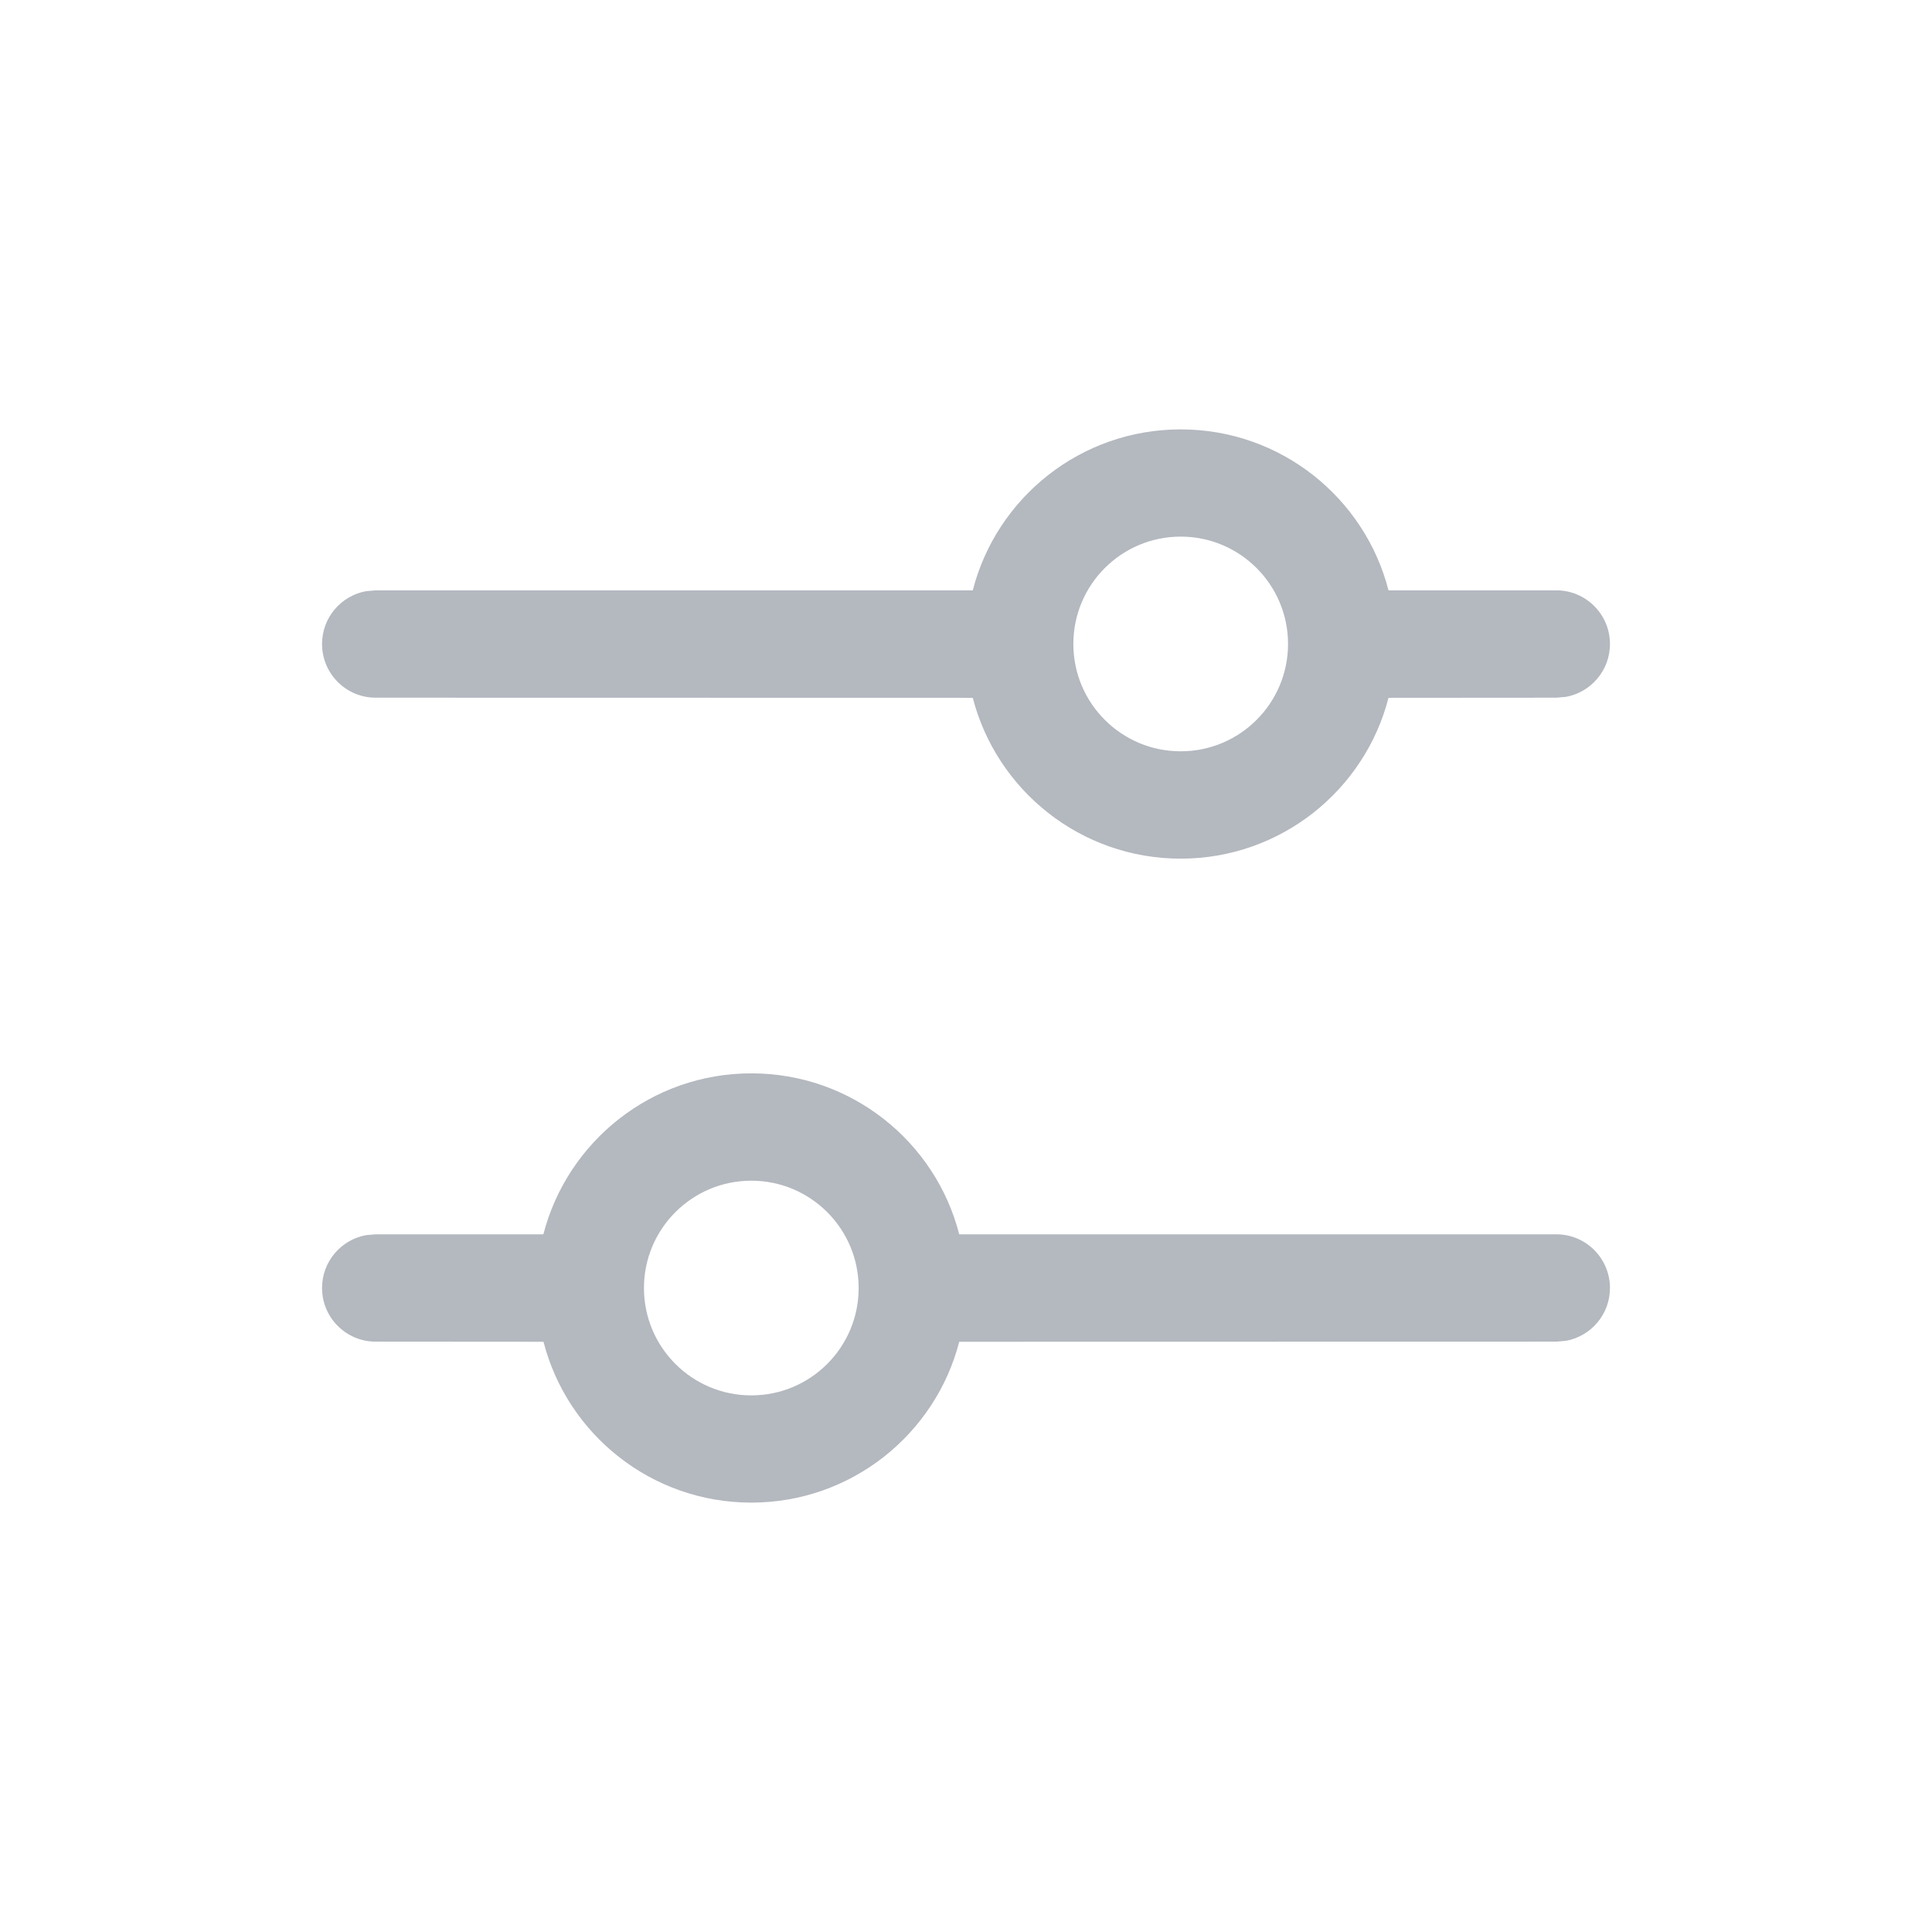 <svg width="16" height="16" viewBox="0 0 16 16" fill="none" xmlns="http://www.w3.org/2000/svg">
<path d="M6.222 8.889C7.051 8.889 7.747 9.455 7.944 10.222H12.889C13.134 10.222 13.333 10.421 13.333 10.667C13.333 10.885 13.176 11.066 12.969 11.104L12.889 11.111L7.944 11.112C7.746 11.878 7.05 12.444 6.222 12.444C5.394 12.444 4.698 11.878 4.501 11.112L3.111 11.111C2.866 11.111 2.667 10.912 2.667 10.667C2.667 10.448 2.824 10.267 3.031 10.229L3.111 10.222H4.5C4.698 9.455 5.394 8.889 6.222 8.889ZM6.222 9.778C5.731 9.778 5.333 10.176 5.333 10.667C5.333 11.158 5.731 11.556 6.222 11.556C6.713 11.556 7.111 11.158 7.111 10.667C7.111 10.176 6.713 9.778 6.222 9.778ZM9.778 3.556C10.606 3.556 11.302 4.122 11.499 4.889L12.889 4.889C13.134 4.889 13.333 5.088 13.333 5.333C13.333 5.552 13.176 5.733 12.969 5.771L12.889 5.778L11.499 5.779C11.302 6.545 10.606 7.111 9.778 7.111C8.95 7.111 8.254 6.545 8.056 5.779L3.111 5.778C2.866 5.778 2.667 5.579 2.667 5.333C2.667 5.115 2.824 4.934 3.031 4.896L3.111 4.889L8.056 4.889C8.253 4.122 8.949 3.556 9.778 3.556ZM9.778 4.444C9.287 4.444 8.889 4.842 8.889 5.333C8.889 5.824 9.287 6.222 9.778 6.222C10.269 6.222 10.667 5.824 10.667 5.333C10.667 4.842 10.269 4.444 9.778 4.444Z" fill="#B4B8BF"/>
</svg>
